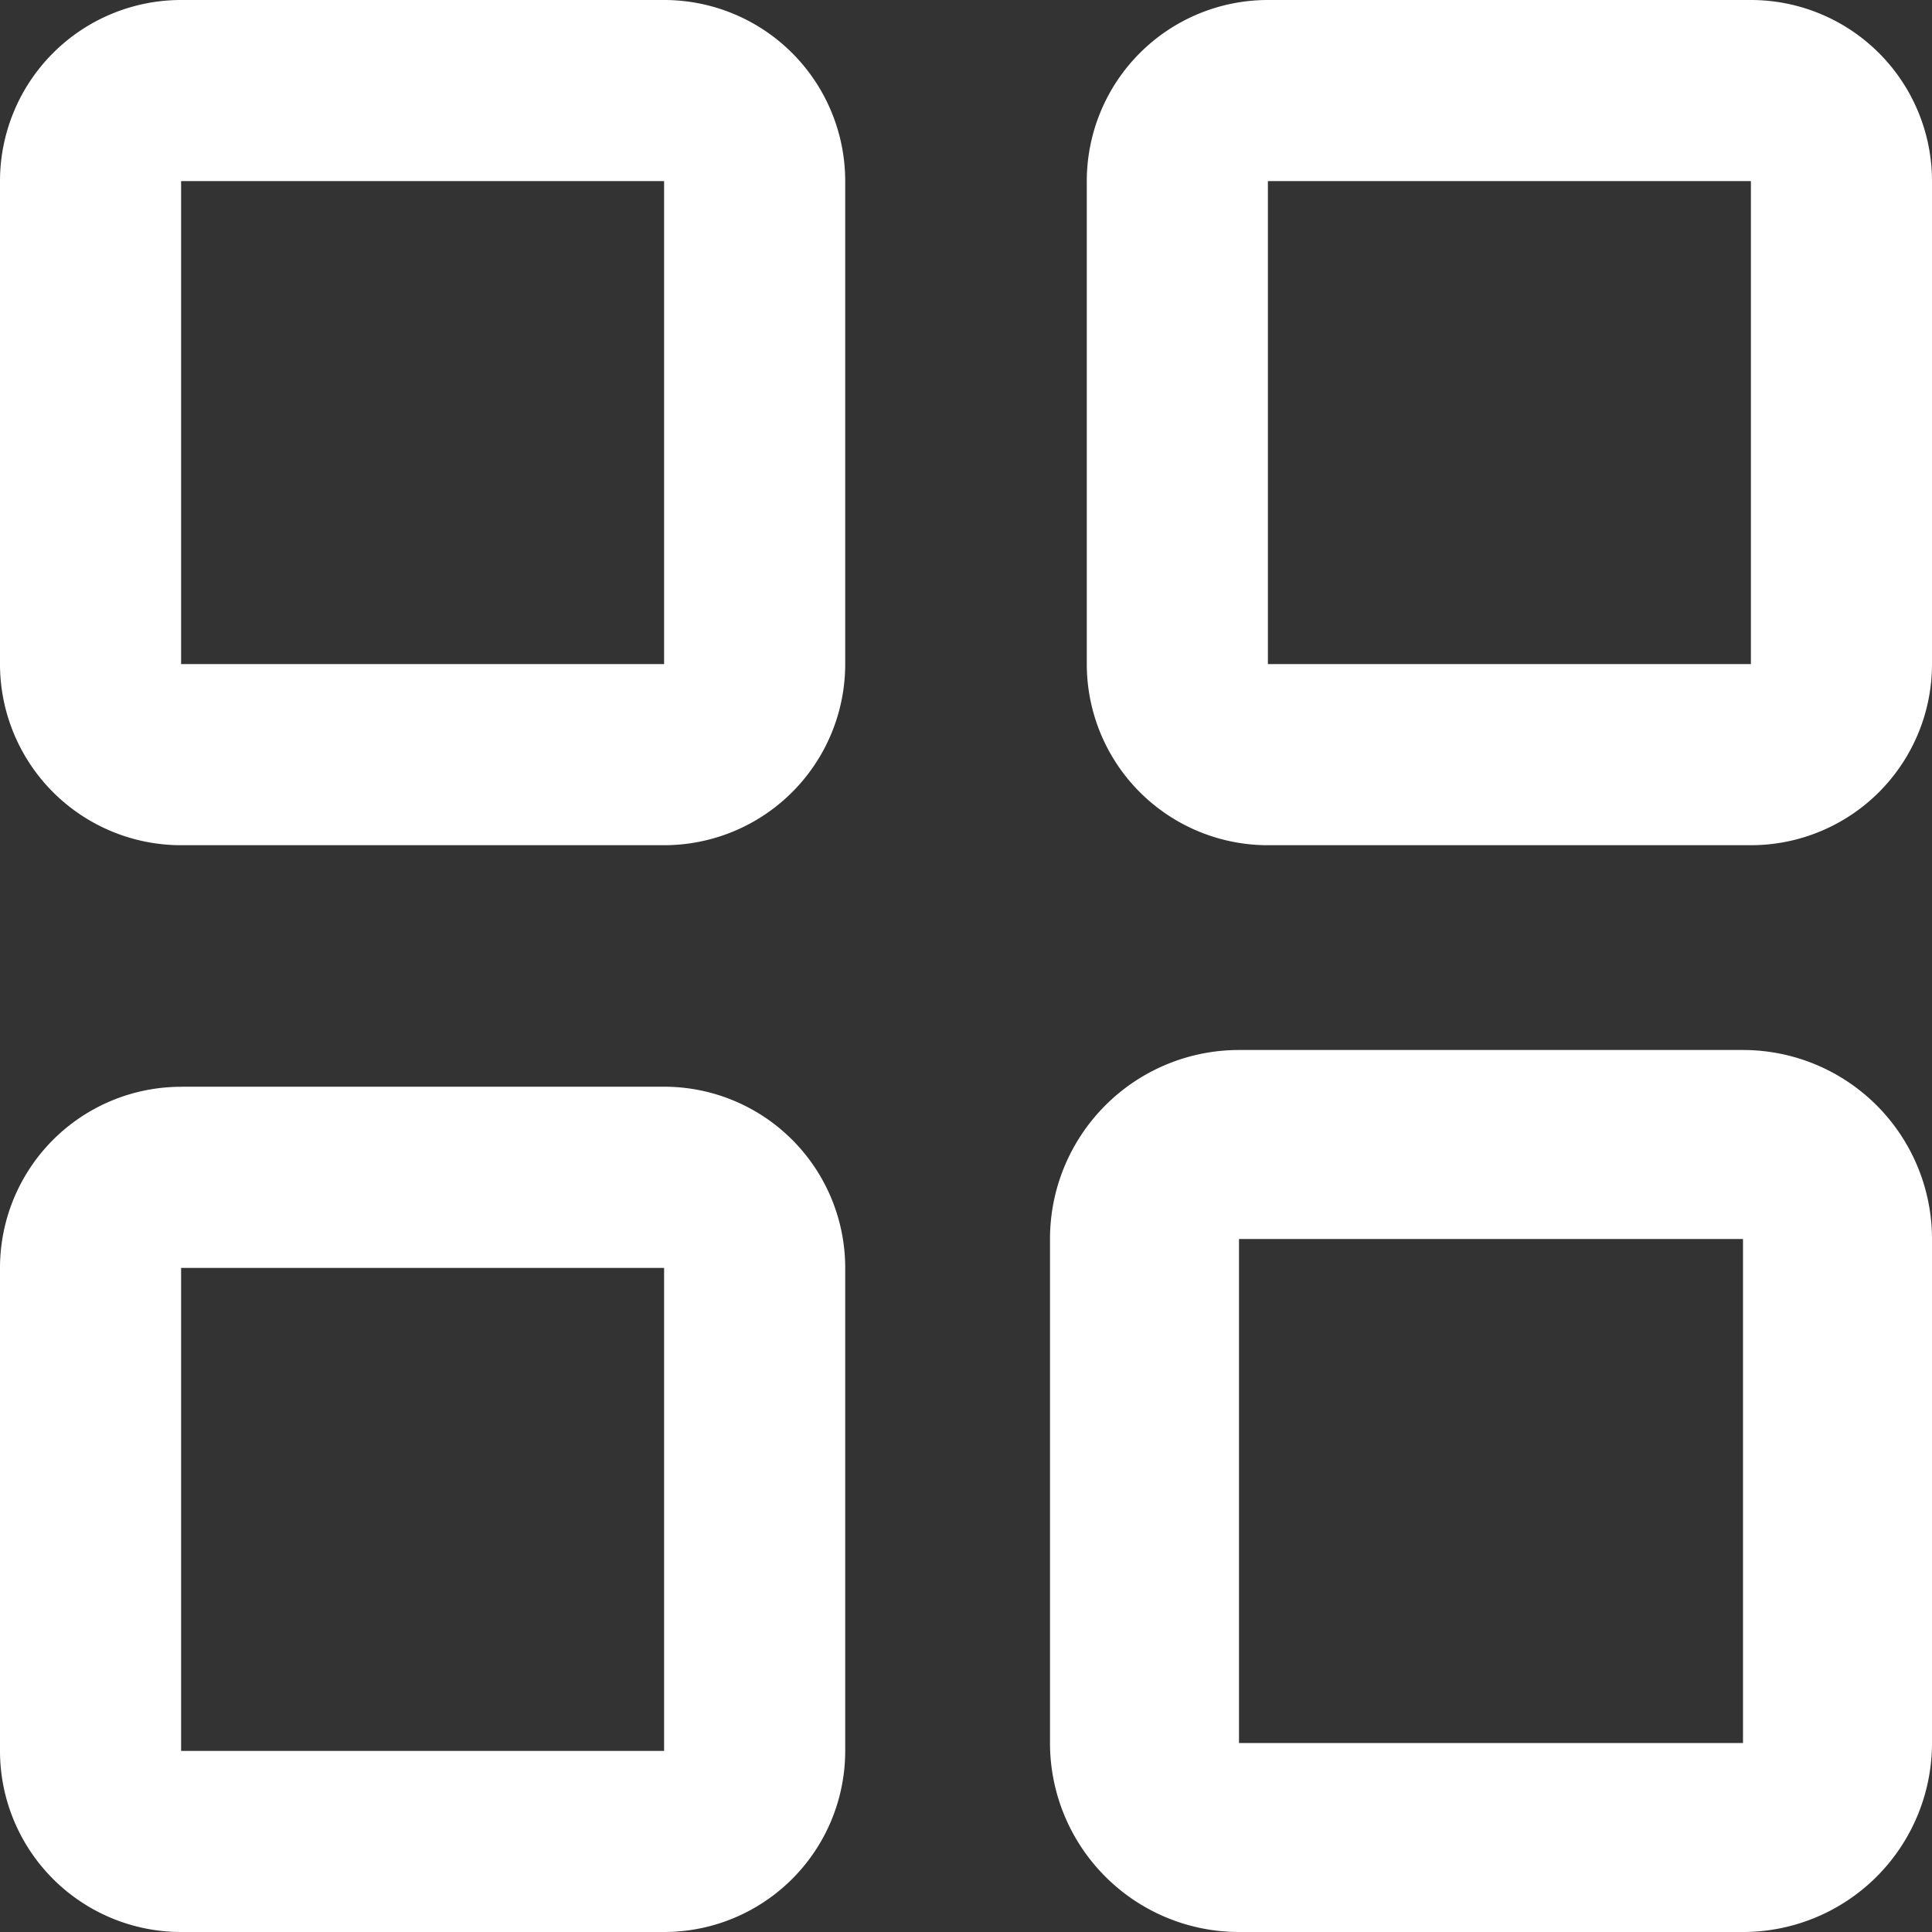 <svg id="Grid" xmlns="http://www.w3.org/2000/svg" width="23" height="23" viewBox="0 0 23 23">
  <rect x="0" y="0" width="23" height="23" fill="#333333" stroke="none"/>
  <path id="Path_20" data-name="Path 20" d="M19.25,13.25h-6v6h6Zm-6-2.25h6a2.25,2.25,0,0,1,2.25,2.25v6a2.25,2.25,0,0,1-2.25,2.25h-6A2.25,2.25,0,0,1,11,19.25v-6A2.25,2.25,0,0,1,13.25,11Z" transform="translate(1.5 1.5)" fill="#fff" fill-rule="evenodd"/>
  <path id="Path_21" data-name="Path 21" d="M9.906,4.156H4.156v5.75h5.75Zm12.938,0h-5.75v5.75h5.75ZM9.906,17.094H4.156v5.75h5.75ZM9.906,2H4.156A2.156,2.156,0,0,0,2,4.156v5.75a2.156,2.156,0,0,0,2.156,2.156h5.75a2.156,2.156,0,0,0,2.156-2.156V4.156A2.156,2.156,0,0,0,9.906,2ZM22.844,2h-5.75a2.156,2.156,0,0,0-2.156,2.156v5.75a2.156,2.156,0,0,0,2.156,2.156h5.75A2.156,2.156,0,0,0,25,9.906V4.156A2.156,2.156,0,0,0,22.844,2ZM4.156,14.937h5.75a2.156,2.156,0,0,1,2.156,2.156v5.75A2.156,2.156,0,0,1,9.906,25H4.156A2.156,2.156,0,0,1,2,22.844v-5.75a2.156,2.156,0,0,1,2.156-2.156Z" transform="translate(-2 -2)" fill="#fff" fill-rule="evenodd"/>
</svg>
